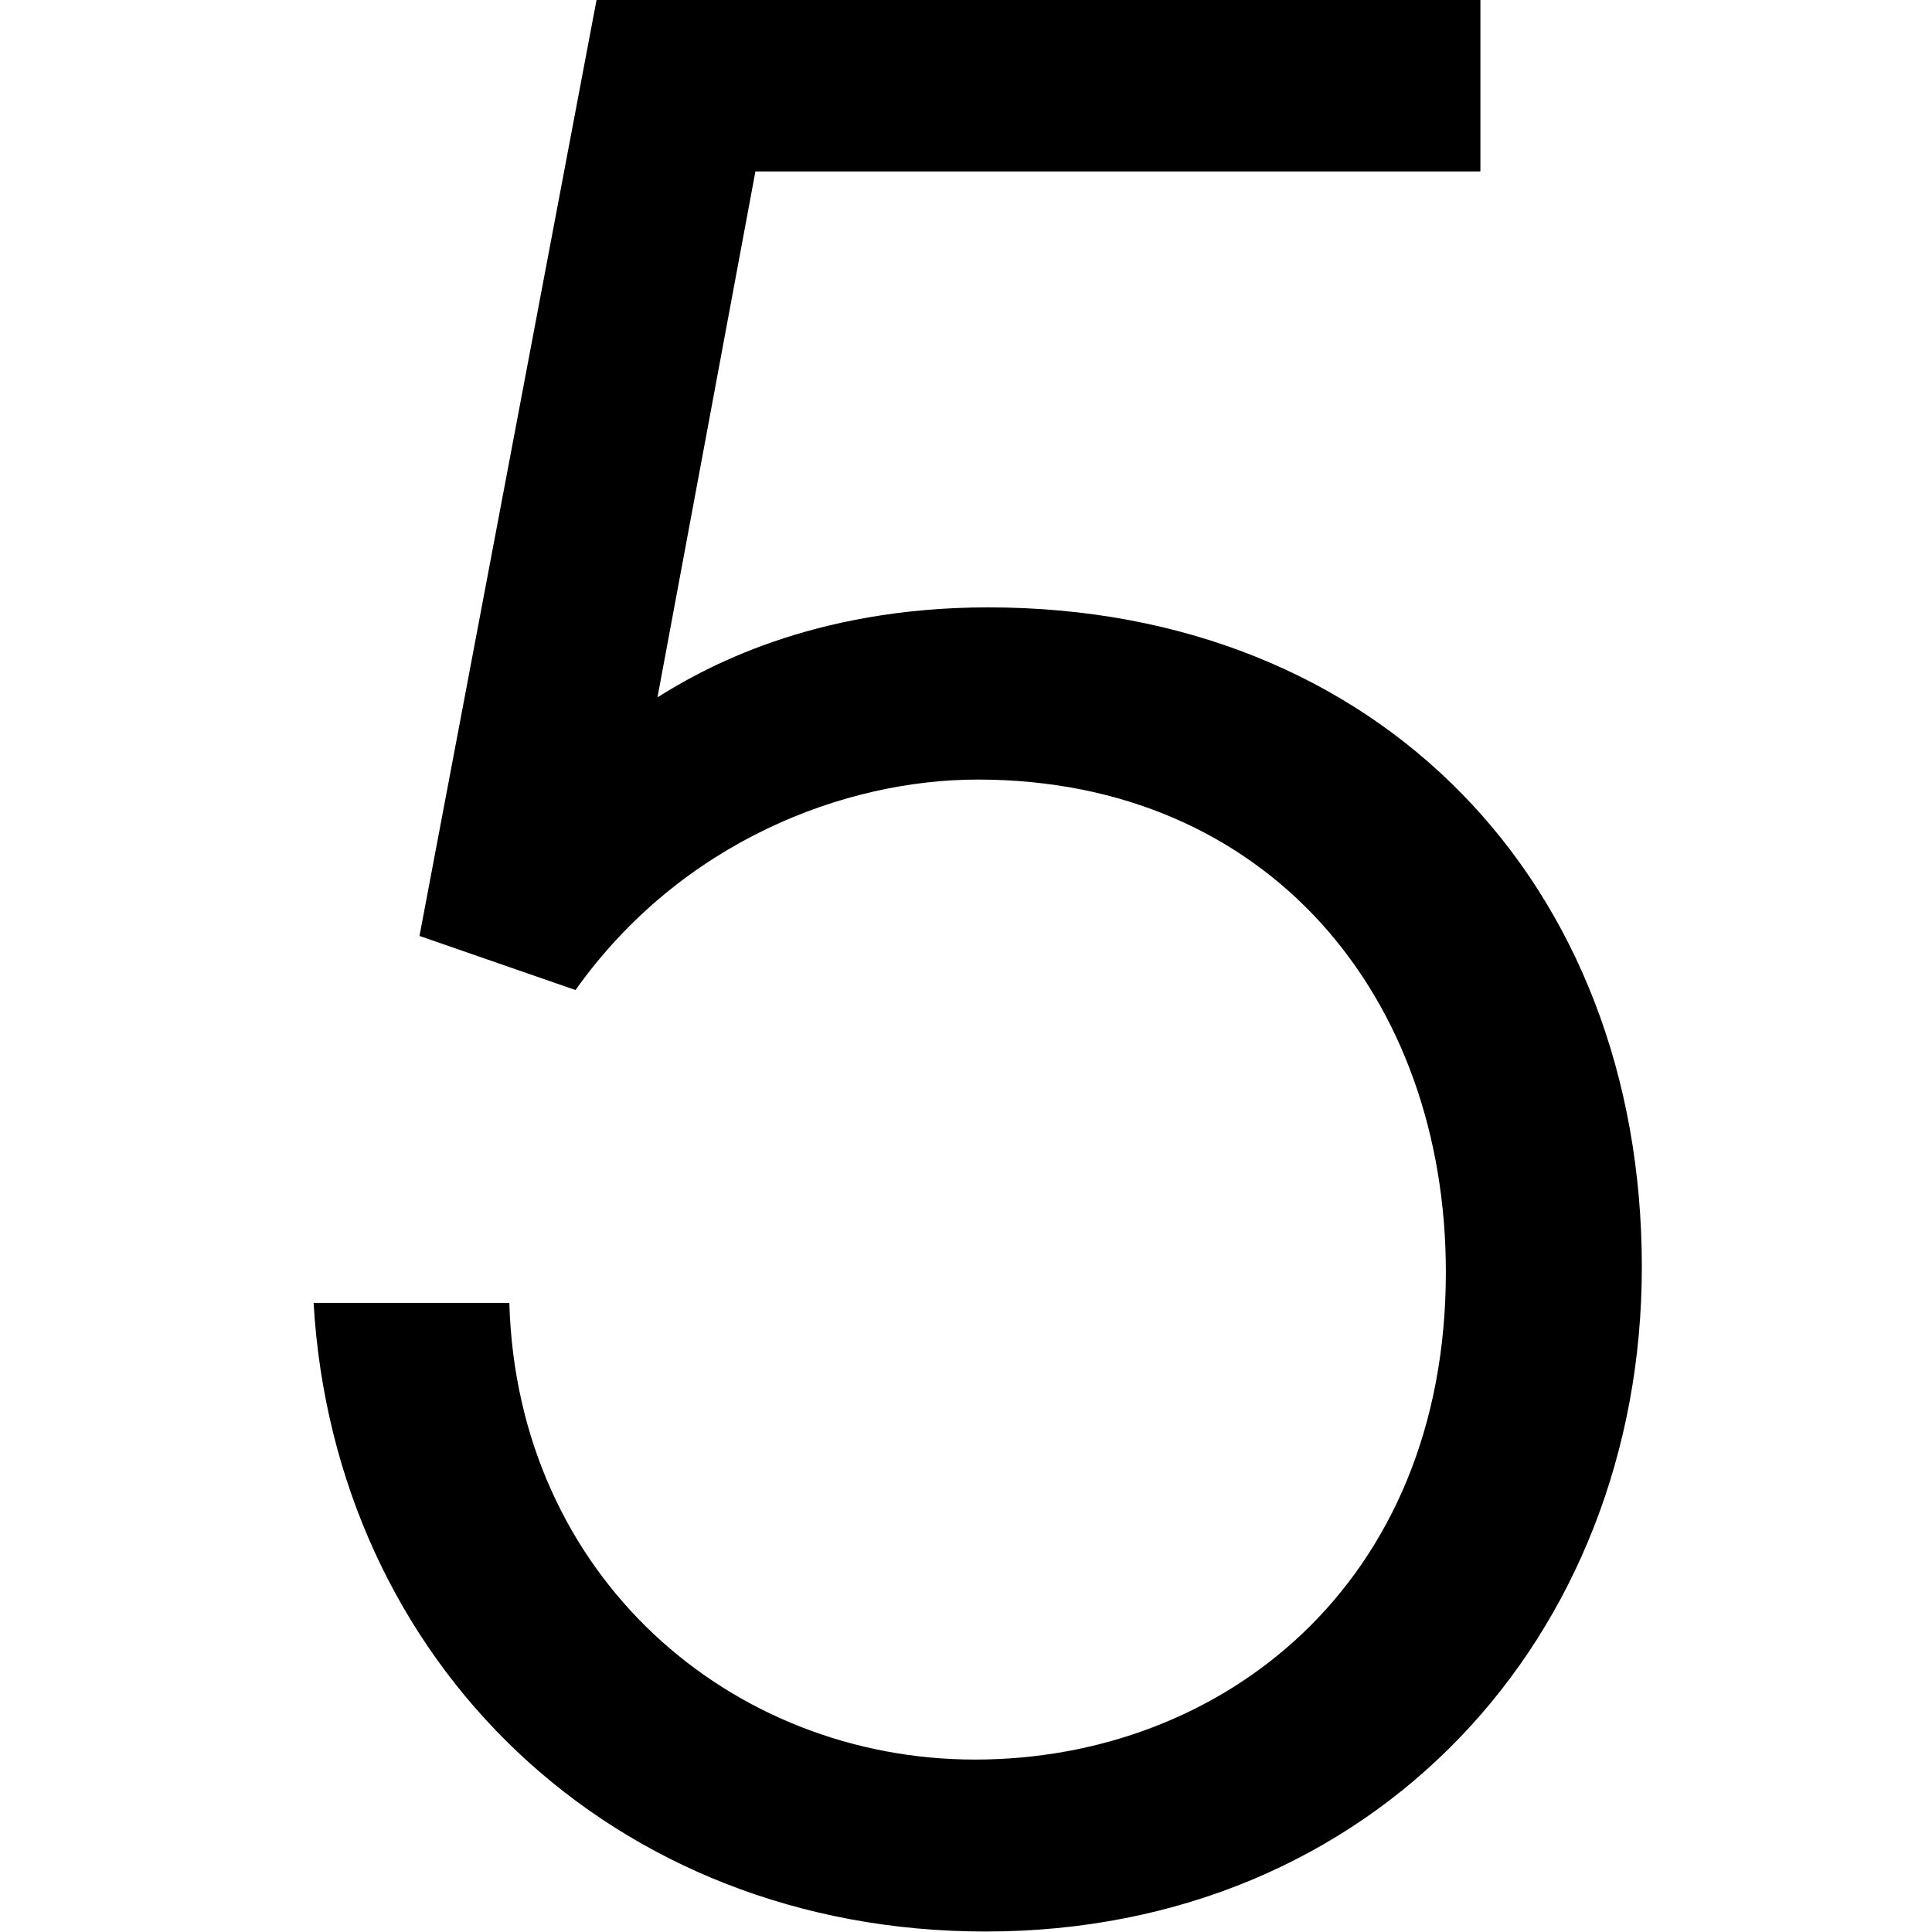 <?xml version="1.0" encoding="utf-8"?>
<!-- Generator: Adobe Illustrator 16.0.4, SVG Export Plug-In . SVG Version: 6.00 Build 0)  -->
<!DOCTYPE svg PUBLIC "-//W3C//DTD SVG 1.1//EN" "http://www.w3.org/Graphics/SVG/1.1/DTD/svg11.dtd">
<svg version="1.1" id="图层_1" xmlns="http://www.w3.org/2000/svg" xmlns:xlink="http://www.w3.org/1999/xlink" x="0px" y="0px"
	 width="16px" height="16px" viewBox="0 0 16 16" enable-background="new 0 0 16 16" xml:space="preserve">
<g>
	<rect opacity="0" fill="none" width="16" height="16"/>
	<path d="M4.941-0.004h7.319V1.42H6.256L5.445,5.775C5.817,5.541,6.717,5.03,8.184,5.03c3.243,0,5.413,2.295,5.413,5.462
		c0,3.062-2.214,5.504-5.435,5.504c-3.09,0-5.391-2.23-5.565-5.206h1.621c0.065,2.273,1.841,3.782,3.856,3.782
		c2.039,0,3.9-1.444,3.9-4.037c0-2.274-1.469-4.079-3.878-4.079C7,6.456,5.643,6.965,4.766,8.199L3.474,7.751L4.941-0.004z"/>
</g>
</svg>
